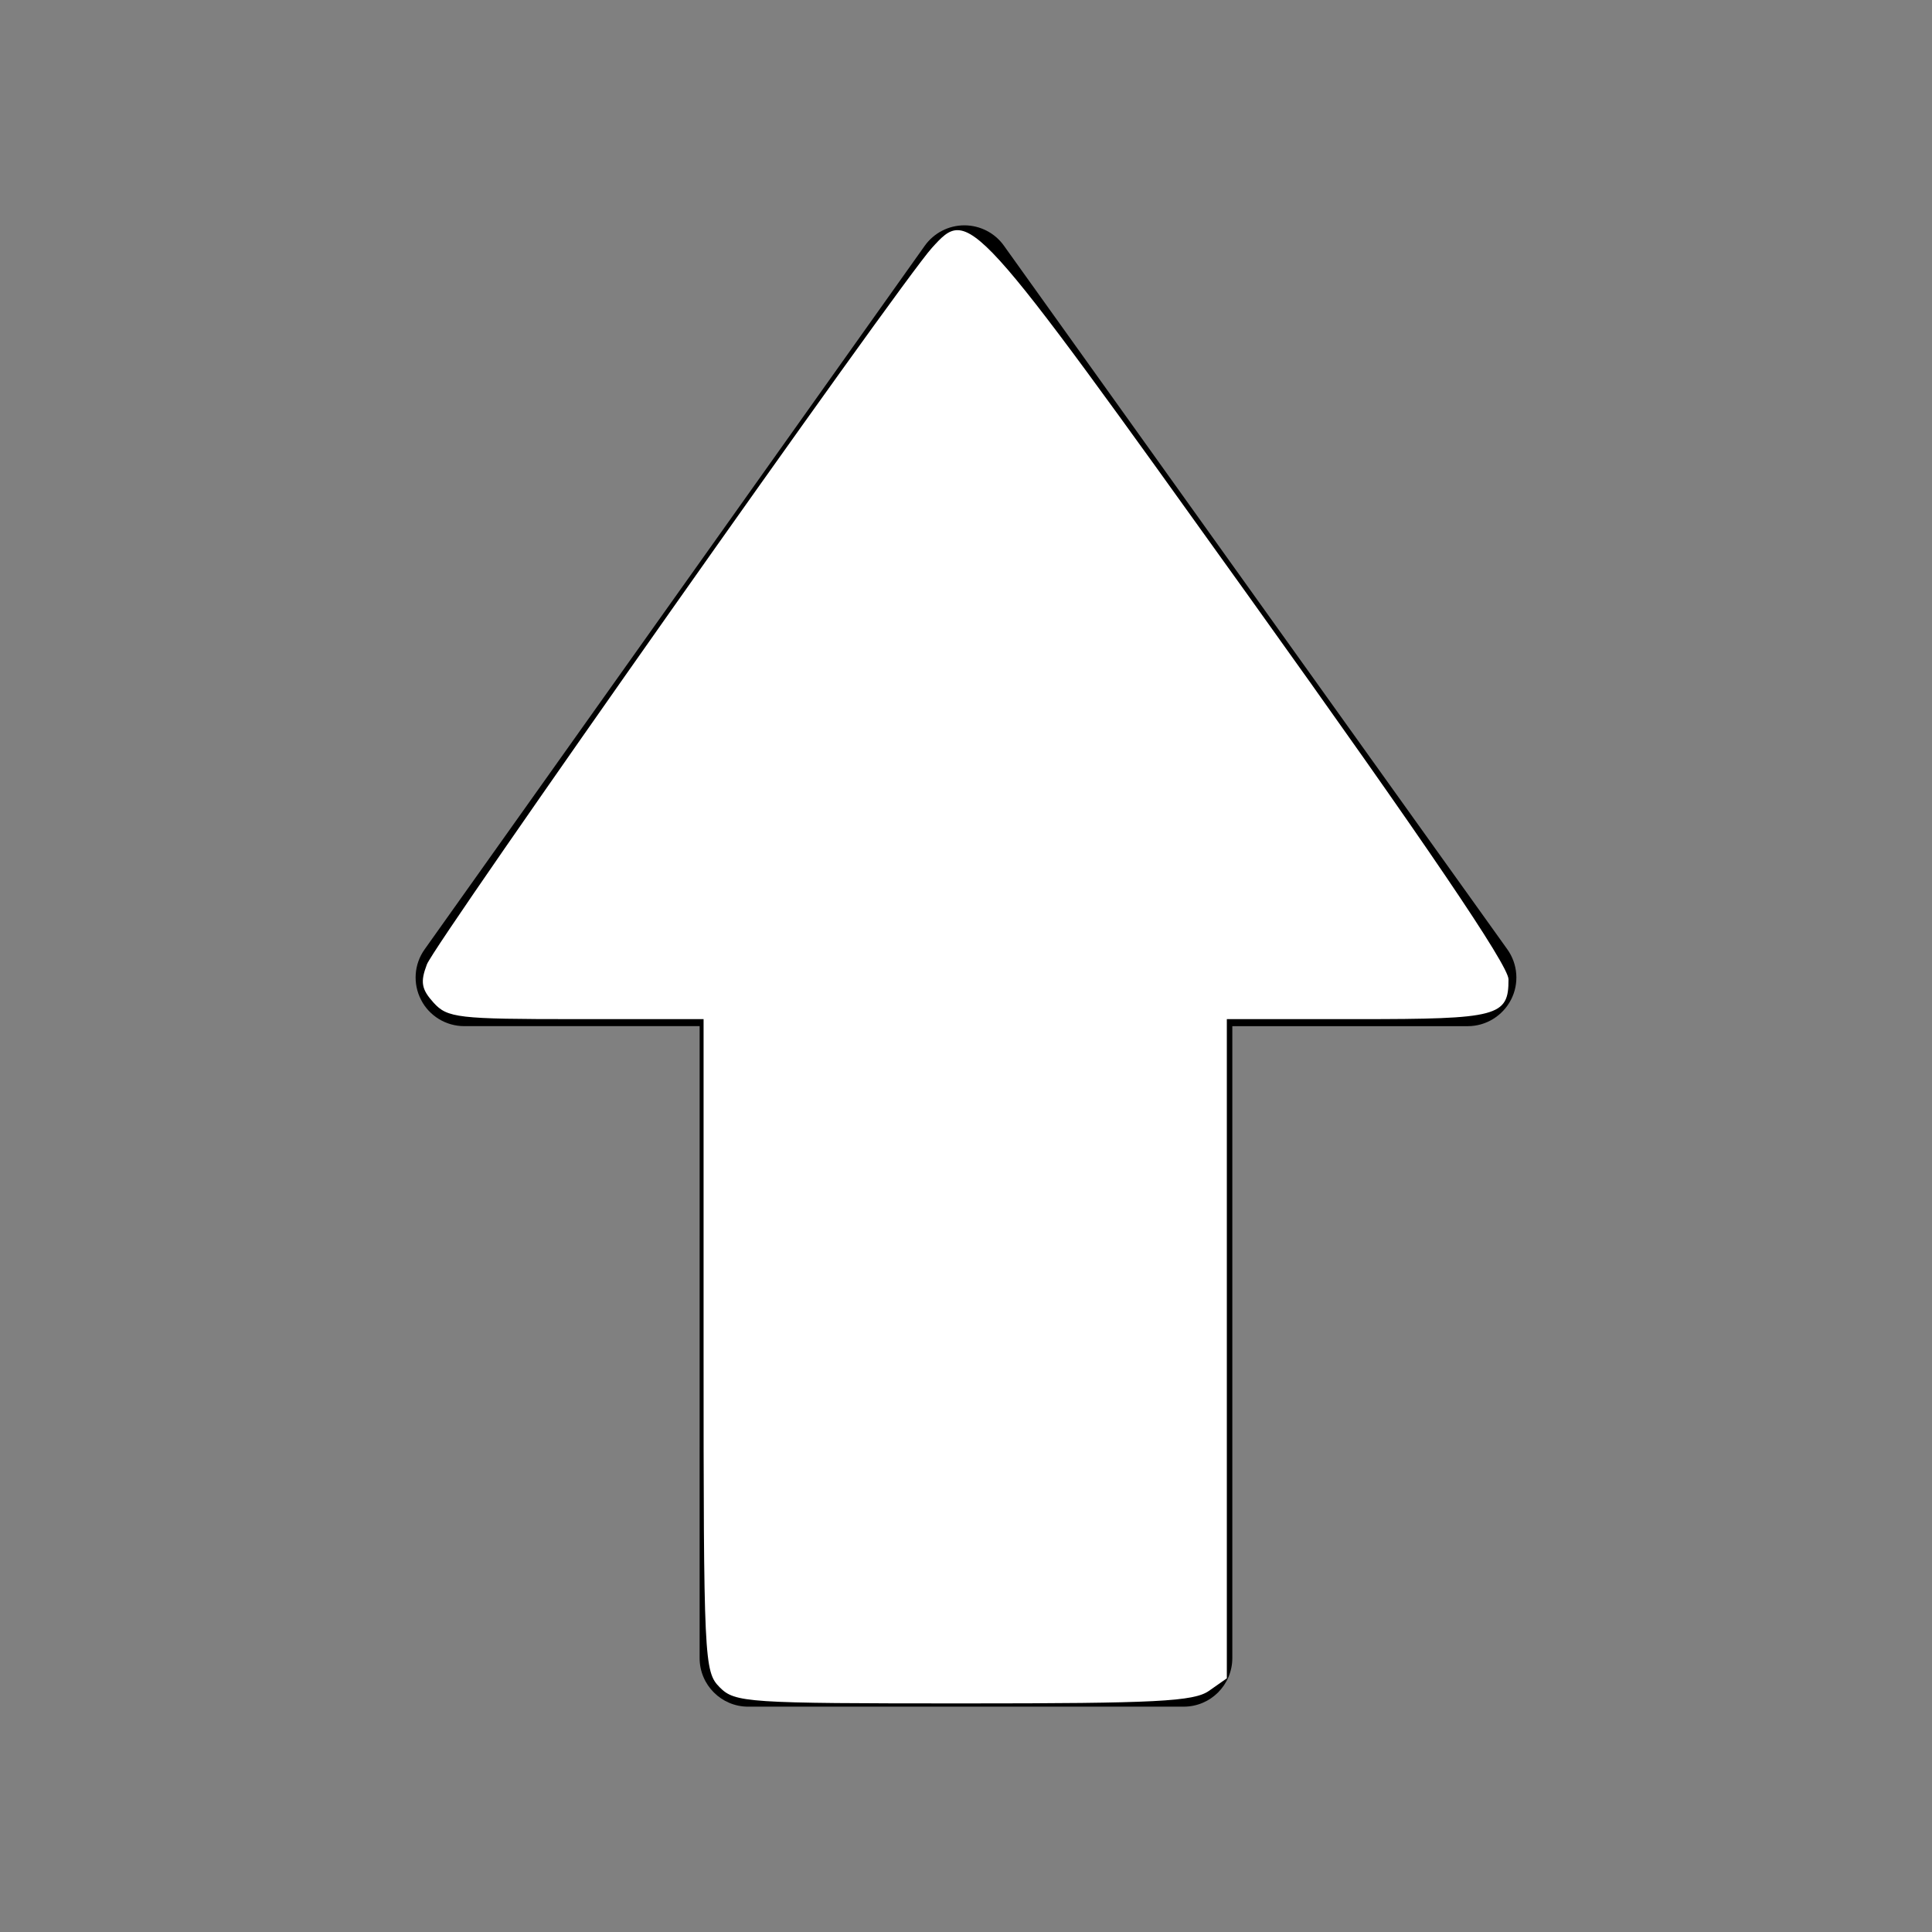 <?xml version="1.0" encoding="UTF-8" standalone="no"?>
<!-- Generator: Adobe Illustrator 17.0.0, SVG Export Plug-In . SVG Version: 6.00 Build 0)  -->

<svg
   xmlns:dc="http://purl.org/dc/elements/1.1/"
   xmlns:cc="http://creativecommons.org/ns#"
   xmlns:rdf="http://www.w3.org/1999/02/22-rdf-syntax-ns#"
   xmlns:svg="http://www.w3.org/2000/svg"
   xmlns="http://www.w3.org/2000/svg"
   xmlns:sodipodi="http://sodipodi.sourceforge.net/DTD/sodipodi-0.dtd"
   xmlns:inkscape="http://www.inkscape.org/namespaces/inkscape"
   version="1.1"
   id="Layer_1"
   x="0px"
   y="0px"
   width="100px"
   height="100px"
   viewBox="0 0 100 100"
   enable-background="new 0 0 100 100"
   xml:space="preserve"
   inkscape:version="0.48.4 r9939"
   sodipodi:docname="fi-arrow-up.svg"><rect x="0" y="0" width="100" height="100" fill="#808080" stroke="none"/><defs
     id="defs3041" /><sodipodi:namedview
     pagecolor="#ffffff"
     bordercolor="#666666"
     borderopacity="1"
     objecttolerance="10"
     gridtolerance="10"
     guidetolerance="10"
     inkscape:pageopacity="0"
     inkscape:pageshadow="2"
     inkscape:window-width="1680"
     inkscape:window-height="1001"
     id="namedview3039"
     showgrid="false"
     inkscape:zoom="2.4"
     inkscape:cx="50.833333"
     inkscape:cy="66.666667"
     inkscape:window-x="0"
     inkscape:window-y="25"
     inkscape:window-maximized="1"
     inkscape:current-layer="g3035" /><g
     id="g3035"><path
       d="M78.016,49.132L51.961,12.714c-0.471-0.66-1.233-1.049-2.043-1.051c-0.006,0-0.006,0-0.006,0   c-0.815,0.002-1.575,0.396-2.048,1.059L21.977,49.14c-0.546,0.767-0.616,1.776-0.183,2.612c0.426,0.835,1.292,1.361,2.236,1.361   h12.183l-0.001,32.709c0,1.39,1.125,2.515,2.516,2.515l22.541-0.001c1.389,0.001,2.515-1.124,2.516-2.517l0-32.705h12.187   c0.94,0,1.803-0.53,2.237-1.367C78.641,50.911,78.566,49.9,78.016,49.132z"
       id="path3037" /><path
       style="fill:#ffffff"
       d="M 37.25,87.333 C 36.444,86.527 36.417,85.944 36.417,69.625 l 0,-16.875 -6.602,0 c -6.127,0 -6.658,-0.062 -7.375,-0.854 -0.627,-0.693 -0.692,-1.066 -0.344,-1.979 0.429,-1.125 24.498,-35.275 26.135,-37.081 1.945,-2.146 1.965,-2.124 16.411,18.04 9.169,12.799 13.435,19.087 13.438,19.812 0.008,1.922 -0.522,2.062 -7.787,2.062 l -6.792,0 0,17.06 0,17.06 -0.926,0.649 c -0.785,0.55 -2.719,0.649 -12.708,0.649 -11.227,0 -11.822,-0.039 -12.616,-0.833 z"
       id="path3062"
       inkscape:connector-curvature="0" /></g></svg>